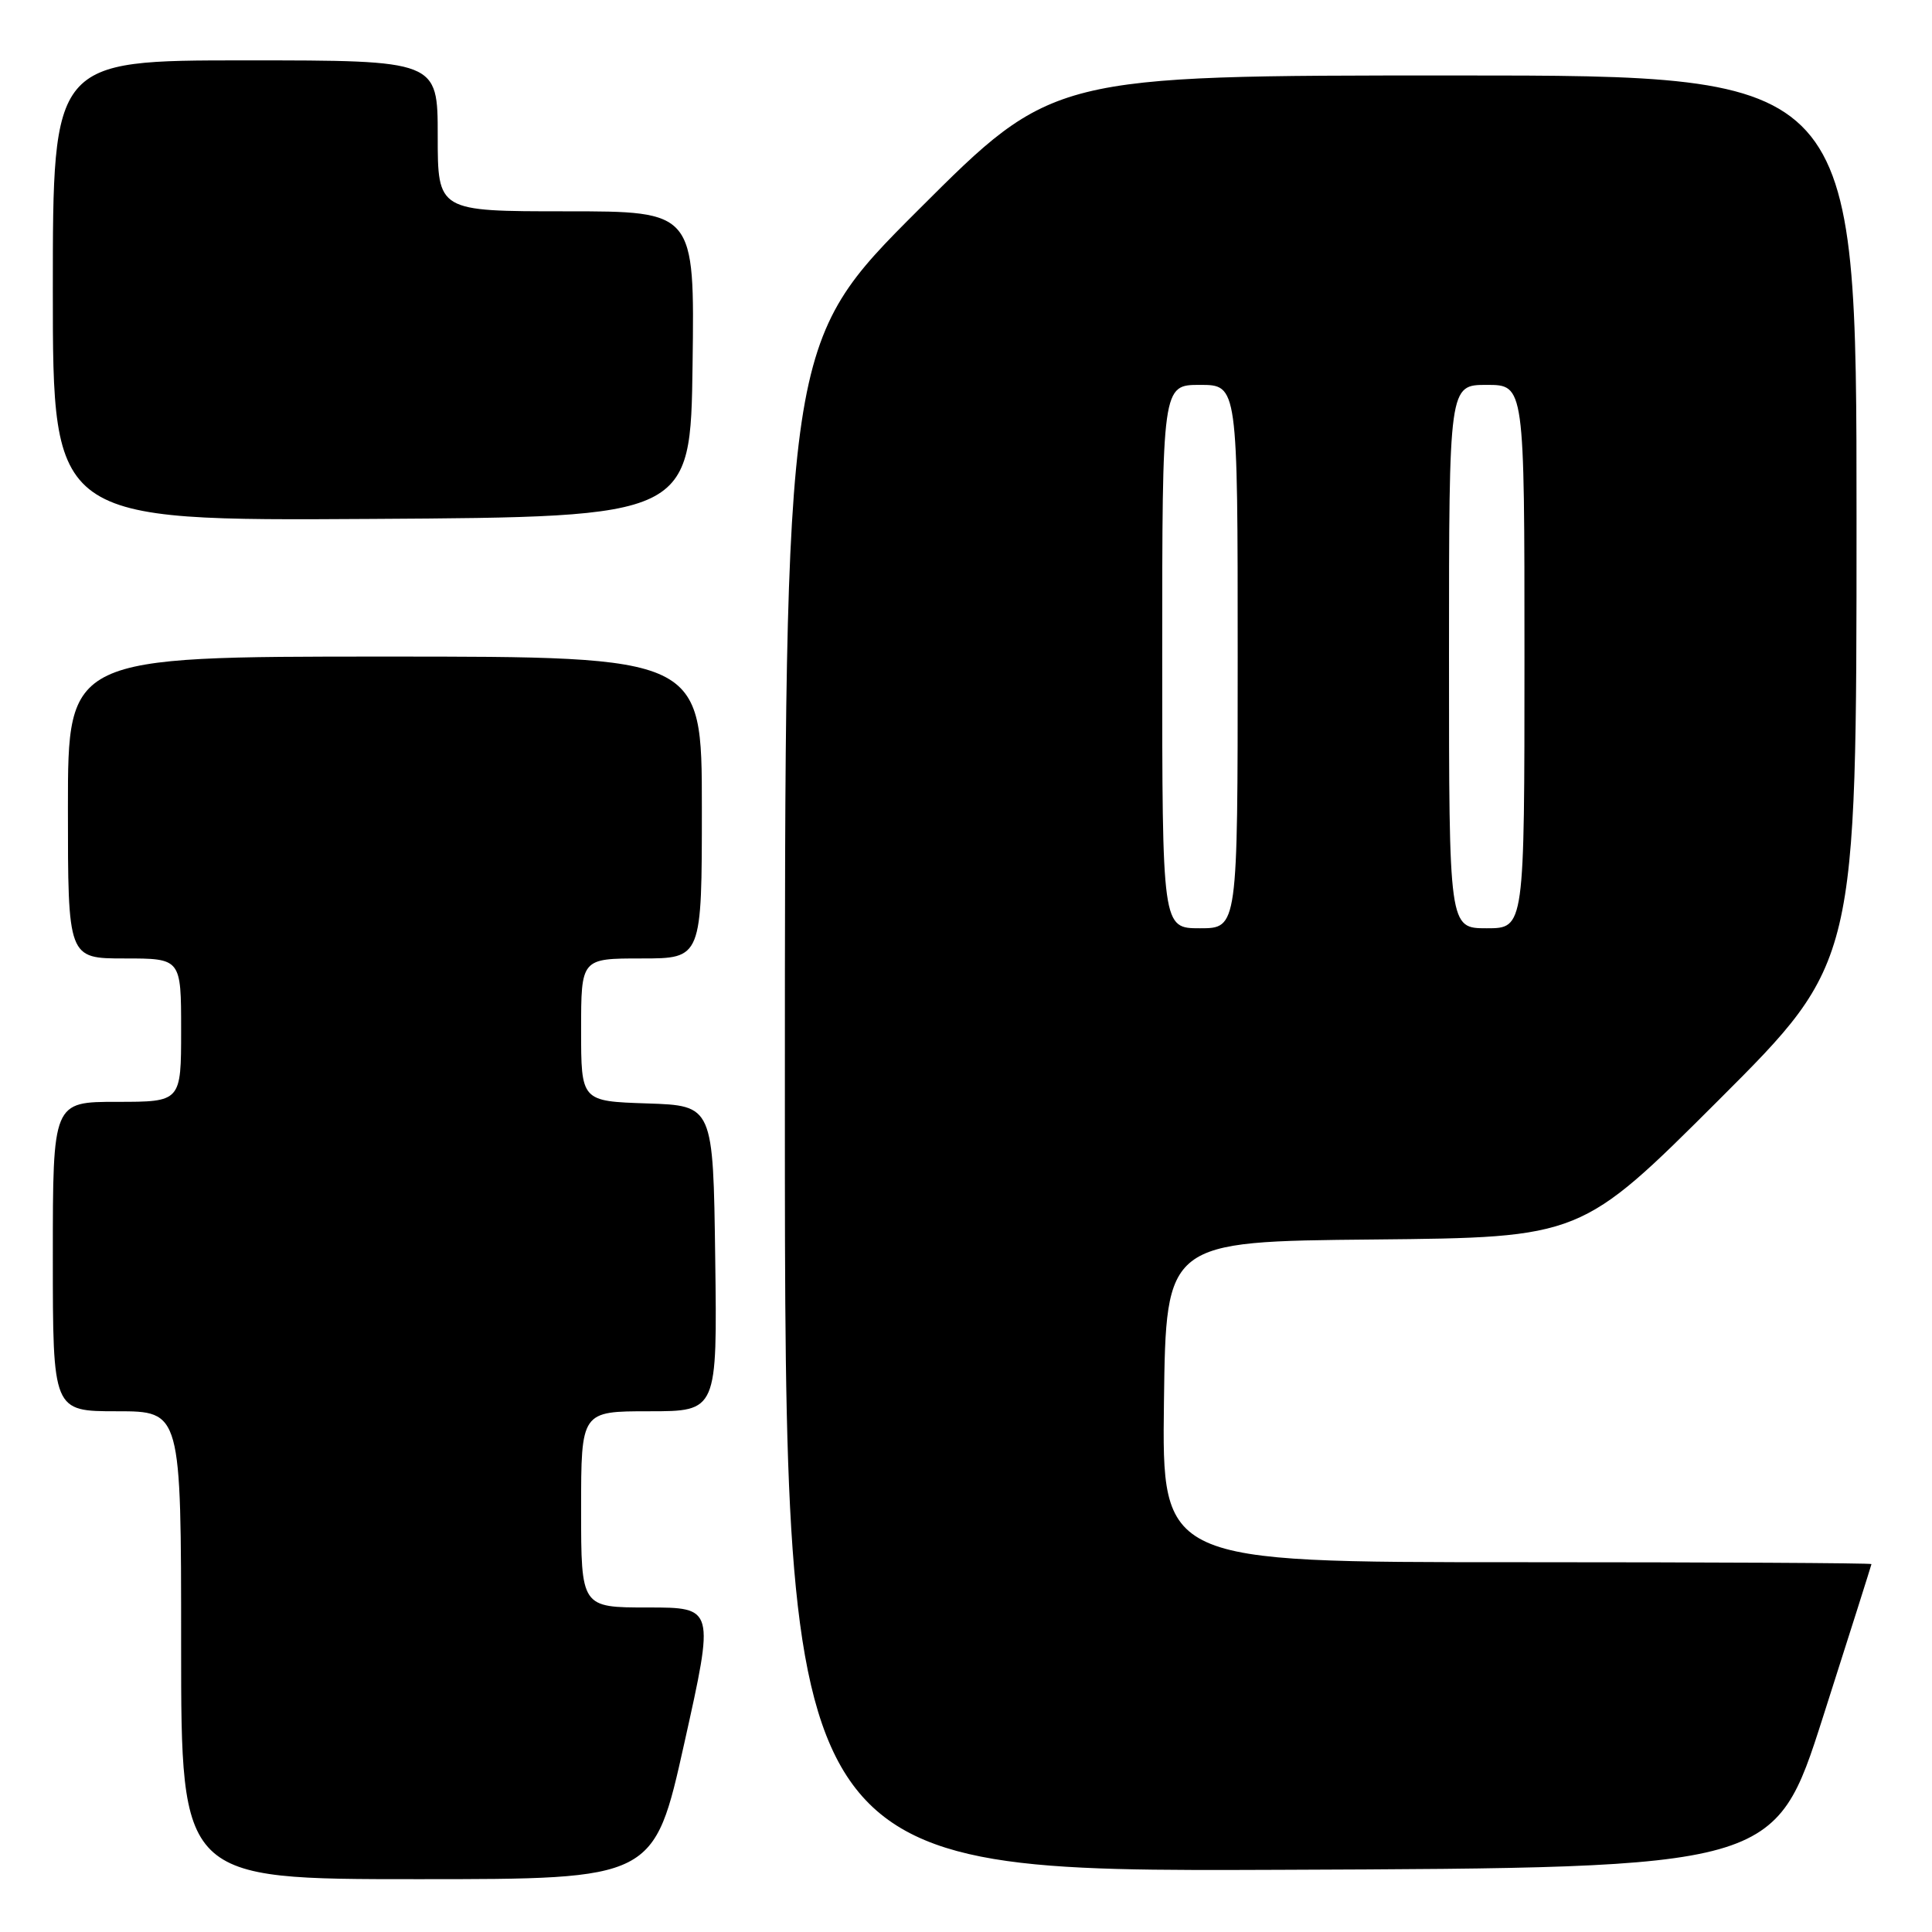 <?xml version="1.0" encoding="UTF-8" standalone="no"?>
<!DOCTYPE svg PUBLIC "-//W3C//DTD SVG 1.1//EN" "http://www.w3.org/Graphics/SVG/1.1/DTD/svg11.dtd" >
<svg xmlns="http://www.w3.org/2000/svg" xmlns:xlink="http://www.w3.org/1999/xlink" version="1.1" viewBox="0 0 256 256">
 <g >
 <path fill="currentColor"
d=" M 90.67 231.00 C 94.68 213.00 94.68 213.00 85.84 213.00 C 77.00 213.00 77.00 213.00 77.00 200.00 C 77.00 187.00 77.00 187.00 86.02 187.00 C 95.04 187.00 95.04 187.00 94.77 166.75 C 94.50 146.50 94.50 146.50 85.75 146.21 C 77.00 145.92 77.00 145.92 77.00 136.46 C 77.00 127.00 77.00 127.00 85.00 127.00 C 93.00 127.00 93.00 127.00 93.00 107.00 C 93.00 87.00 93.00 87.00 51.00 87.00 C 9.00 87.00 9.00 87.00 9.00 107.00 C 9.00 127.00 9.00 127.00 16.50 127.00 C 24.00 127.00 24.00 127.00 24.00 136.50 C 24.00 146.00 24.00 146.00 15.50 146.00 C 7.00 146.00 7.00 146.00 7.00 166.50 C 7.00 187.00 7.00 187.00 15.50 187.00 C 24.00 187.00 24.00 187.00 24.00 218.00 C 24.00 249.00 24.00 249.00 55.33 249.00 C 86.66 249.00 86.66 249.00 90.67 231.00 Z  M 241.56 227.50 C 245.08 216.50 247.96 207.39 247.98 207.25 C 247.99 207.11 226.84 207.00 200.98 207.00 C 153.96 207.00 153.96 207.00 154.23 185.75 C 154.50 164.50 154.50 164.50 182.00 164.24 C 209.50 163.97 209.50 163.97 227.75 145.75 C 246.00 127.52 246.00 127.52 246.00 68.76 C 246.00 10.00 246.00 10.00 192.76 10.00 C 139.52 10.00 139.52 10.00 121.76 27.74 C 104.00 45.48 104.00 45.48 104.00 146.75 C 104.00 248.01 104.00 248.01 169.59 247.76 C 235.17 247.50 235.17 247.50 241.56 227.50 Z  M 91.77 48.25 C 92.04 28.00 92.04 28.00 75.02 28.00 C 58.00 28.00 58.00 28.00 58.00 18.00 C 58.00 8.00 58.00 8.00 32.50 8.00 C 7.00 8.00 7.00 8.00 7.00 38.51 C 7.00 69.02 7.00 69.02 49.25 68.76 C 91.50 68.50 91.50 68.50 91.77 48.25 Z  M 154.00 87.00 C 154.00 51.00 154.00 51.00 159.00 51.00 C 164.00 51.00 164.00 51.00 164.00 87.00 C 164.00 123.00 164.00 123.00 159.00 123.00 C 154.00 123.00 154.00 123.00 154.00 87.00 Z  M 192.00 87.00 C 192.00 51.00 192.00 51.00 197.00 51.00 C 202.00 51.00 202.00 51.00 202.00 87.00 C 202.00 123.00 202.00 123.00 197.00 123.00 C 192.00 123.00 192.00 123.00 192.00 87.00 Z "/>
</g>
</svg>